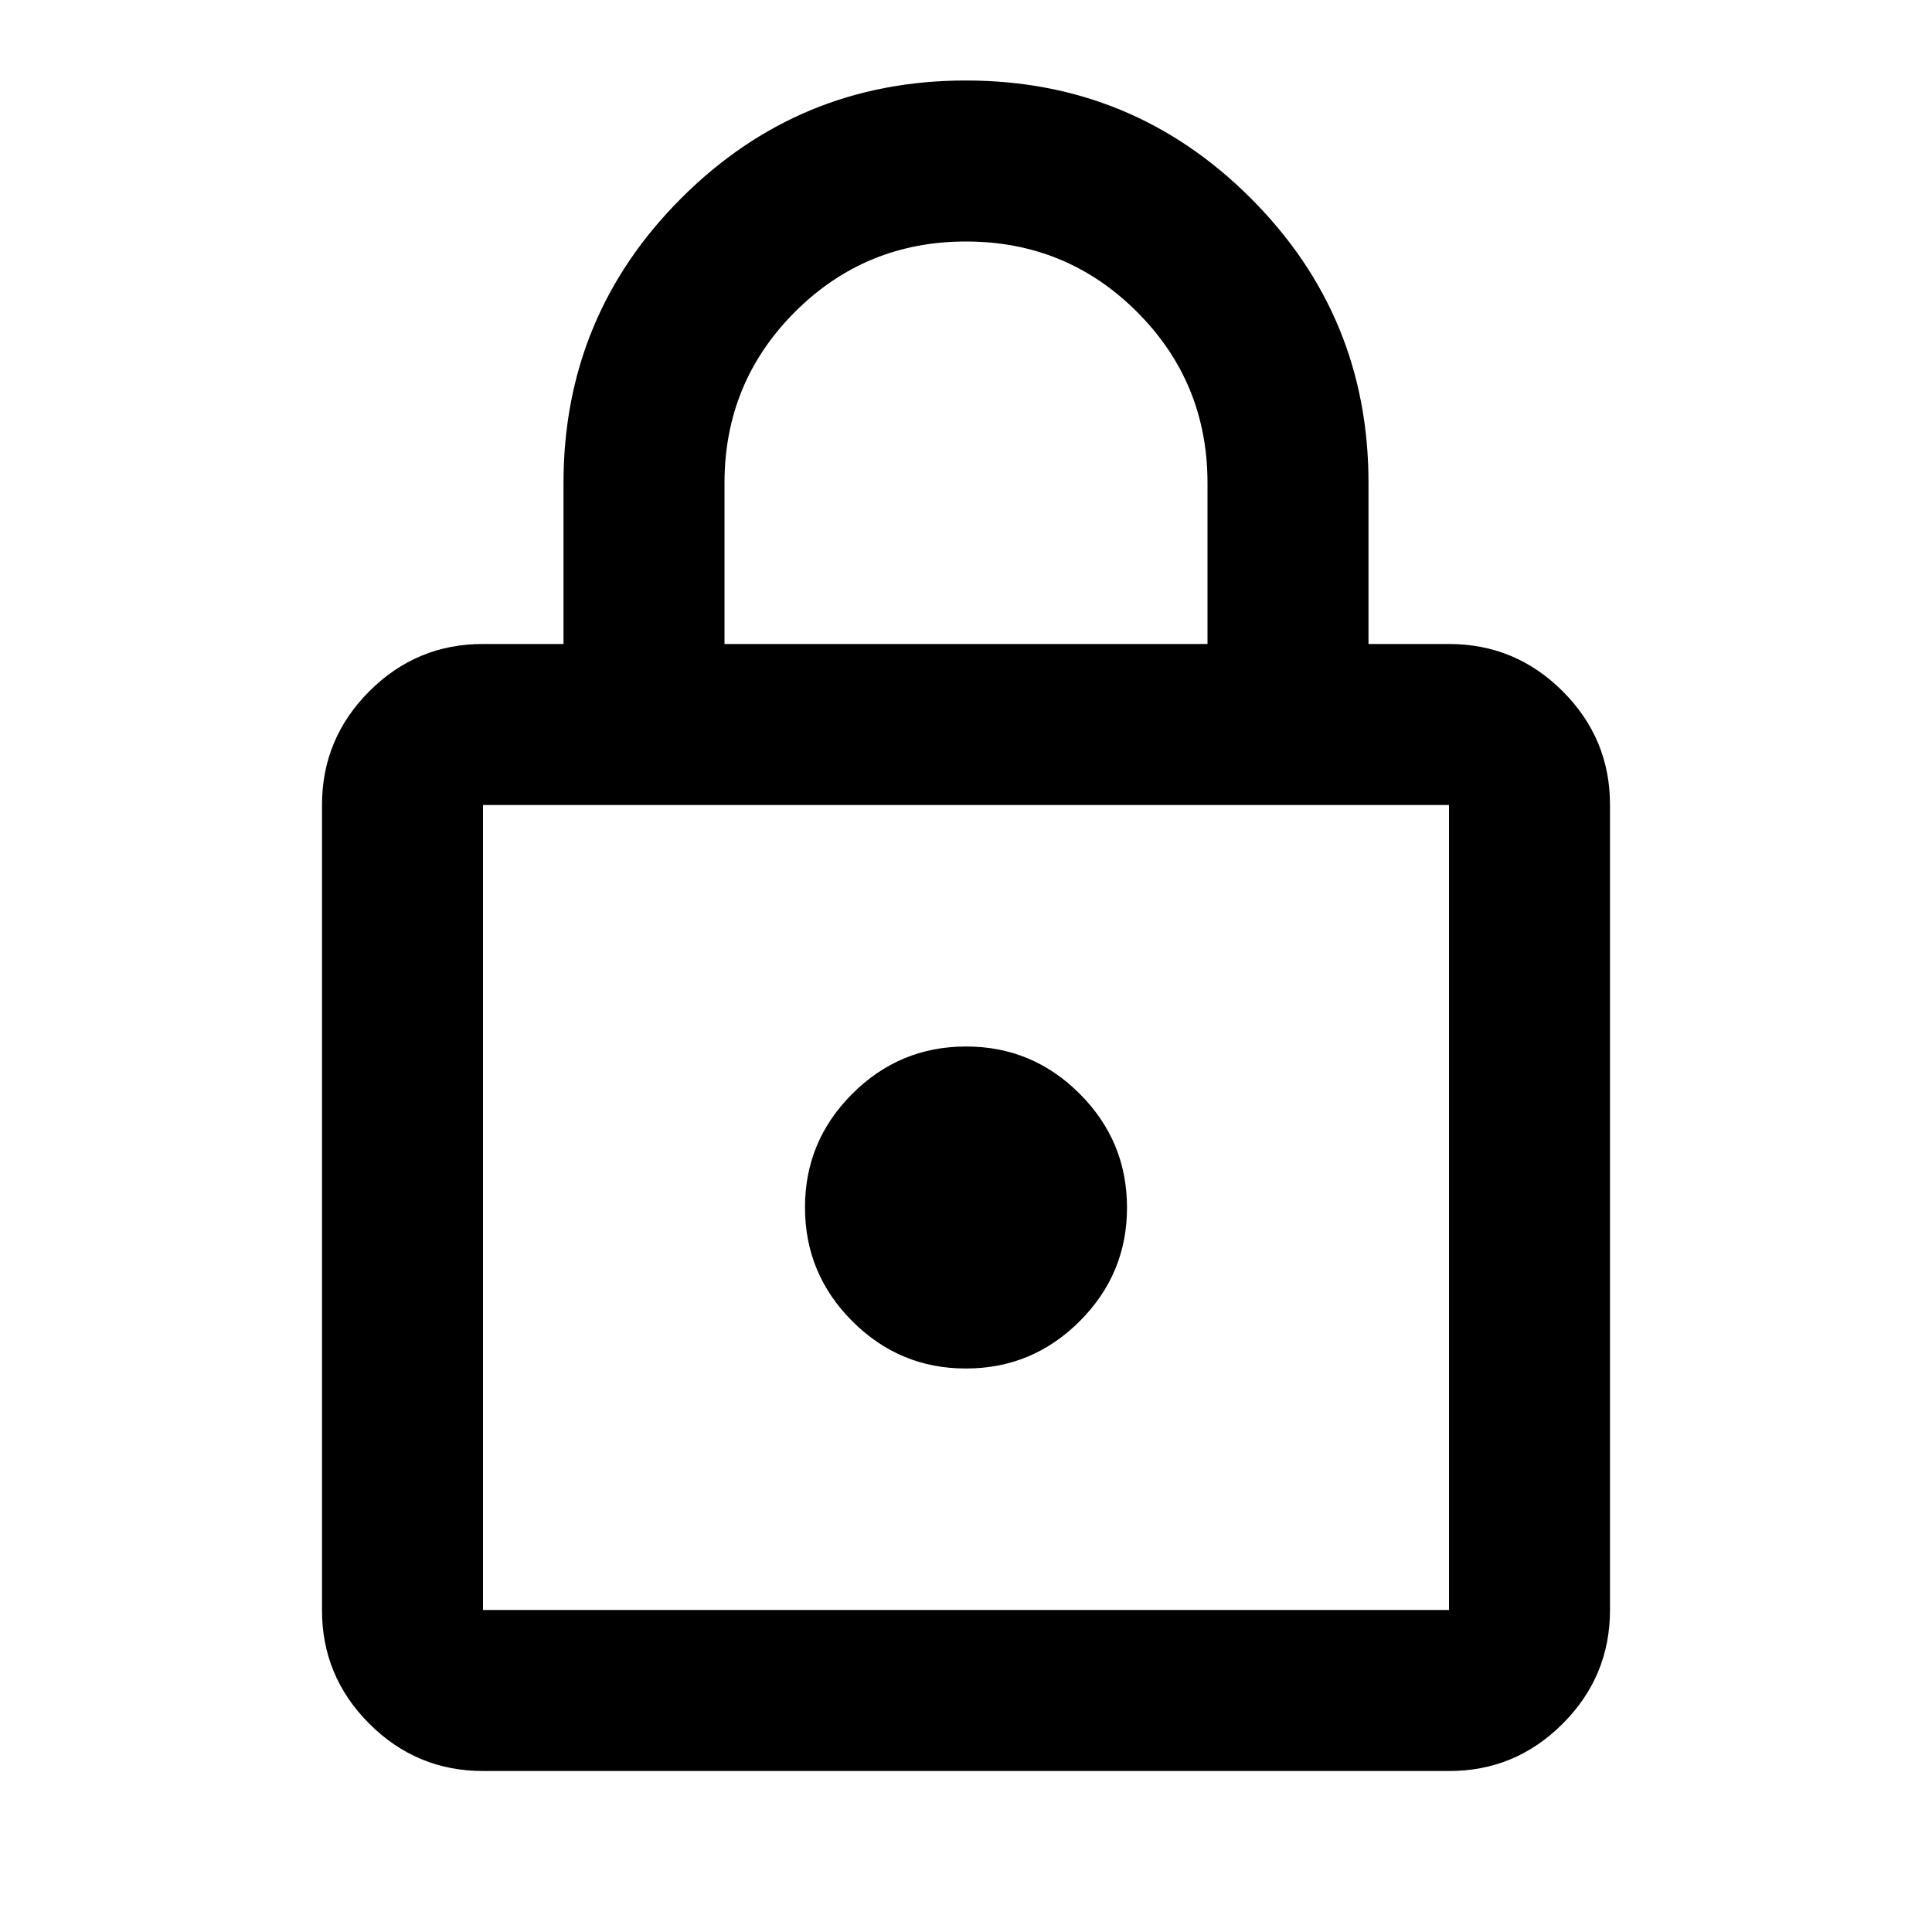 <svg width="24" height="24" viewBox="0 0 24 24" fill="none" xmlns="http://www.w3.org/2000/svg">
<path d="M6 22C5.45 22 4.979 21.804 4.587 21.412C4.195 21.02 3.999 20.549 4 20V10C4 9.45 4.196 8.979 4.588 8.587C4.98 8.195 5.451 7.999 6 8H7V6C7 4.617 7.488 3.437 8.463 2.462C9.438 1.487 10.617 0.999 12 1C13.383 1 14.563 1.488 15.538 2.463C16.513 3.438 17.001 4.617 17 6V8H18C18.55 8 19.021 8.196 19.413 8.588C19.805 8.98 20.001 9.451 20 10V20C20 20.55 19.804 21.021 19.412 21.413C19.02 21.805 18.549 22.001 18 22H6ZM6 20H18V10H6V20ZM12 17C12.55 17 13.021 16.804 13.413 16.412C13.805 16.02 14.001 15.549 14 15C14 14.45 13.804 13.979 13.412 13.587C13.02 13.195 12.549 12.999 12 13C11.45 13 10.979 13.196 10.587 13.588C10.195 13.98 9.999 14.451 10 15C10 15.55 10.196 16.021 10.588 16.413C10.98 16.805 11.451 17.001 12 17ZM9 8H15V6C15 5.167 14.708 4.458 14.125 3.875C13.542 3.292 12.833 3 12 3C11.167 3 10.458 3.292 9.875 3.875C9.292 4.458 9 5.167 9 6V8Z" fill="black"/>
</svg>
